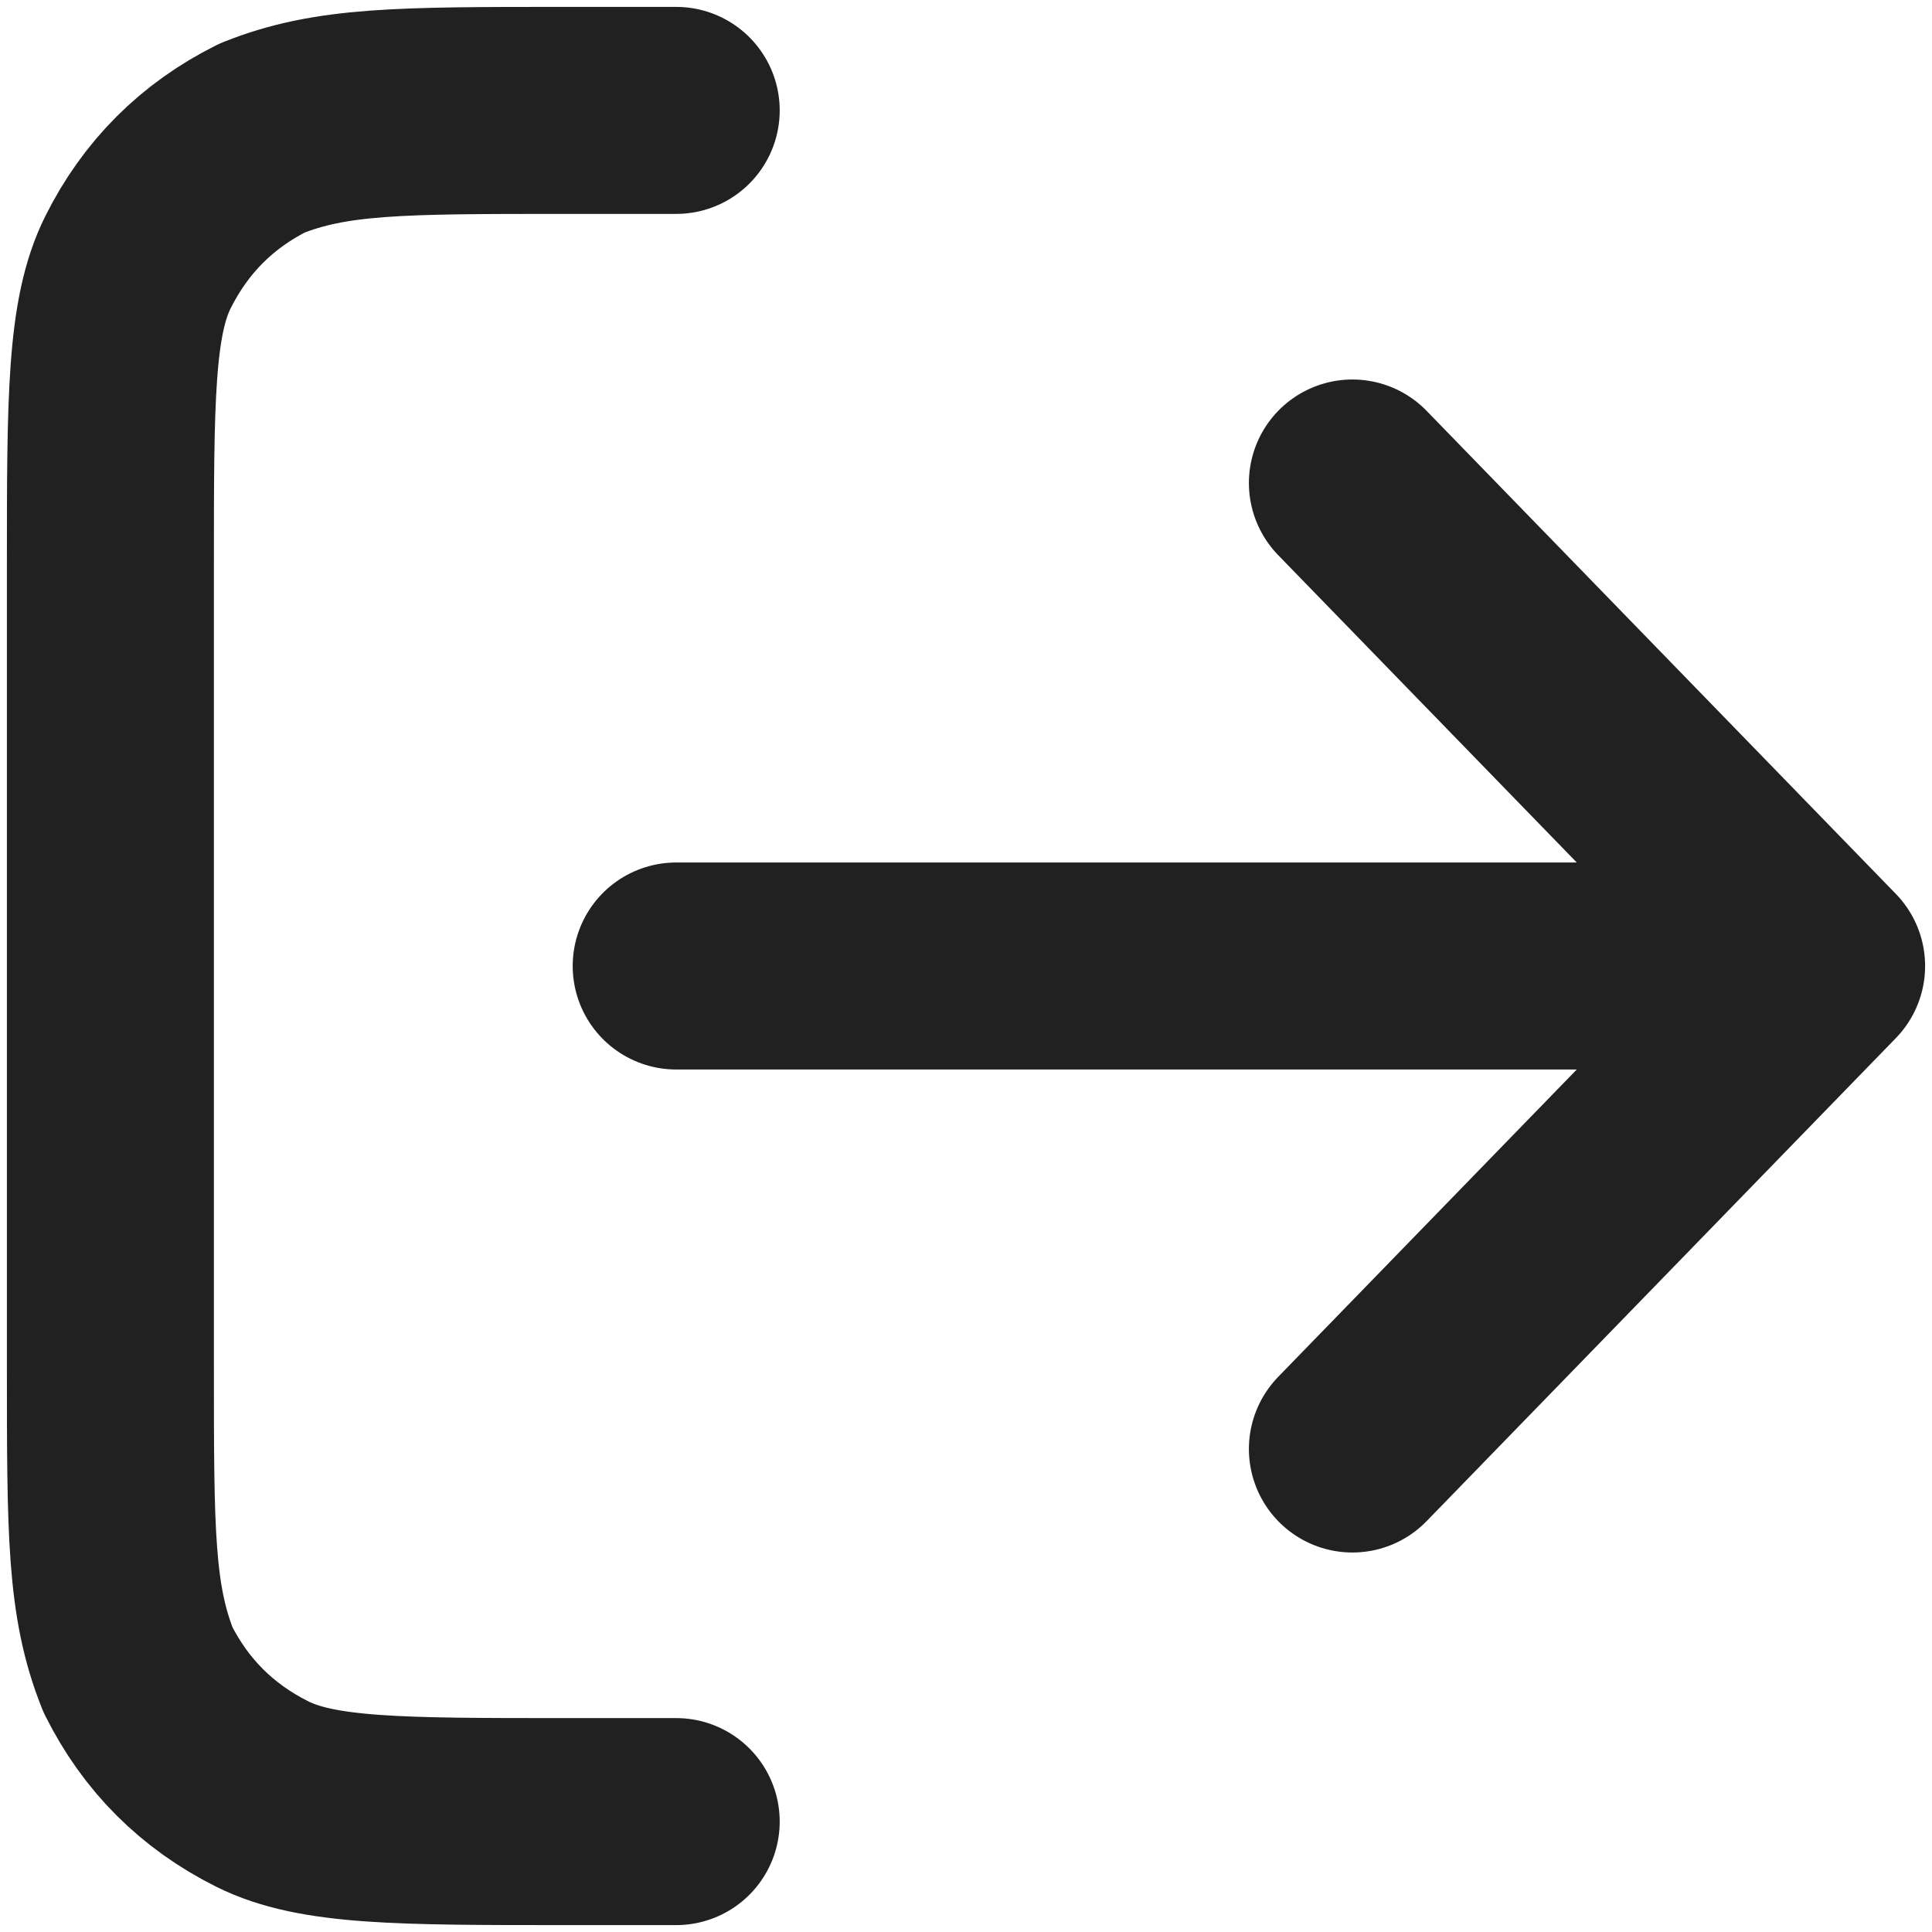 <?xml version="1.0" encoding="utf-8"?>
<!-- Generator: Adobe Illustrator 27.2.0, SVG Export Plug-In . SVG Version: 6.00 Build 0)  -->
<svg version="1.1" id="Layer_1" xmlns="http://www.w3.org/2000/svg" xmlns:xlink="http://www.w3.org/1999/xlink" x="0px" y="0px"
	 viewBox="0 0 14 14" style="enable-background:new 0 0 14 14;" xml:space="preserve">
<style type="text/css">
	.st0{fill:none;stroke:#212121;stroke-width:1.5;stroke-linecap:round;stroke-linejoin:round;}
</style>
<path class="st0" d="M9.8,10.5L13.2,7 M13.2,7L9.8,3.5 M13.2,7H4.9 M4.9,0.8H4.1c-1.2,0-1.7,0-2.2,0.2C1.5,1.2,1.2,1.5,1,1.9
	c-0.2,0.4-0.2,1-0.2,2.2v5.8c0,1.2,0,1.7,0.2,2.2c0.2,0.4,0.5,0.7,0.9,0.9c0.4,0.2,1,0.2,2.2,0.2h0.8"/>
</svg>
